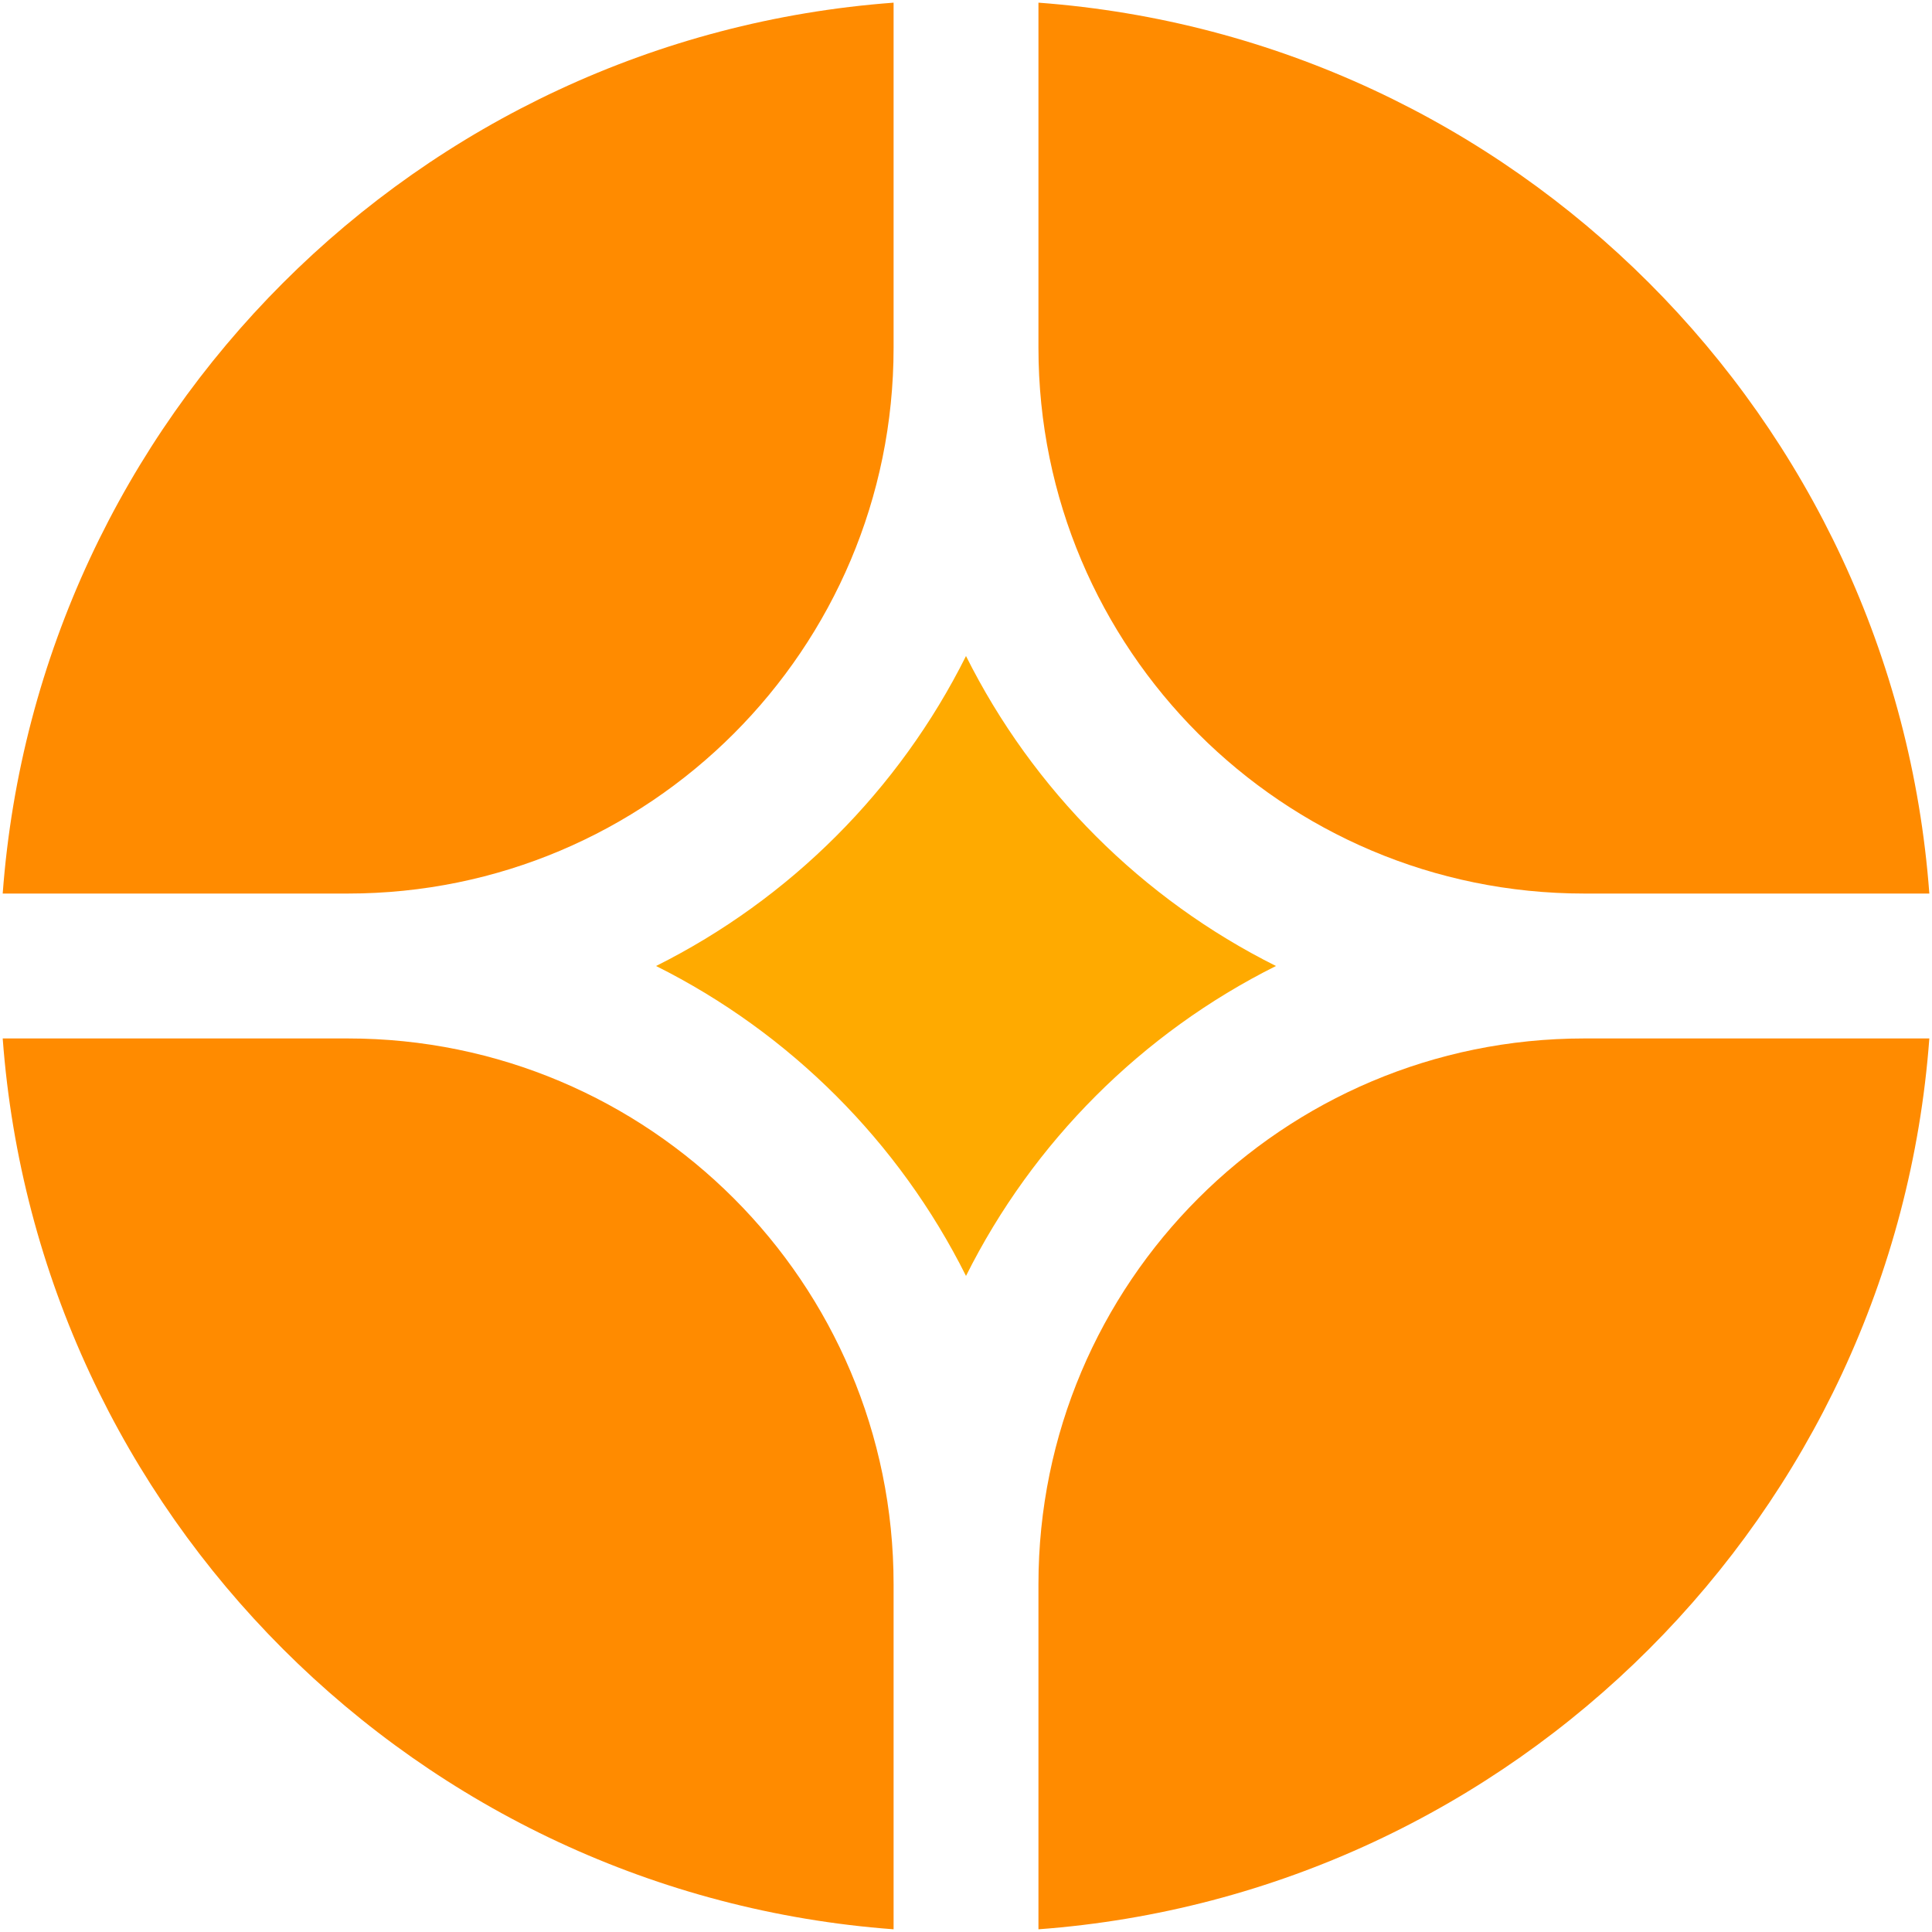 <svg width="50" height="50" viewBox="0 0 50 50" fill="none" xmlns="http://www.w3.org/2000/svg">
<g clip-path="url(#clip0_24_91)">
<path d="M49.931 26.875H41C33.199 26.875 26.875 33.199 26.875 40.999V49.93C39.187 49.017 49.018 39.187 49.931 26.875Z" fill="#FF8B00"/>
<path d="M23.126 49.93V40.999C23.126 33.199 16.802 26.875 9.001 26.875H0.07C0.983 39.187 10.814 49.017 23.126 49.93Z" fill="#FF8B00"/>
<path d="M49.931 23.125C49.018 10.812 39.187 0.982 26.875 0.069V9C26.875 16.801 33.199 23.125 41 23.125H49.931Z" fill="#FF8B00"/>
<path d="M23.126 0.069C10.814 0.982 0.983 10.812 0.07 23.125H9.001C16.802 23.125 23.126 16.801 23.126 9V0.069Z" fill="#FF8B00"/>
<path d="M16.979 25C20.444 23.268 23.268 20.444 25 16.978C26.732 20.444 29.556 23.268 33.022 25C29.556 26.731 26.732 29.555 25 33.021C23.268 29.555 20.444 26.731 16.979 25Z" fill="#FFAA00"/>
</g>
<defs>
<clipPath id="clip0_24_91">
<rect width="50" height="50" fill="white"/>
</clipPath>
</defs>
</svg>
